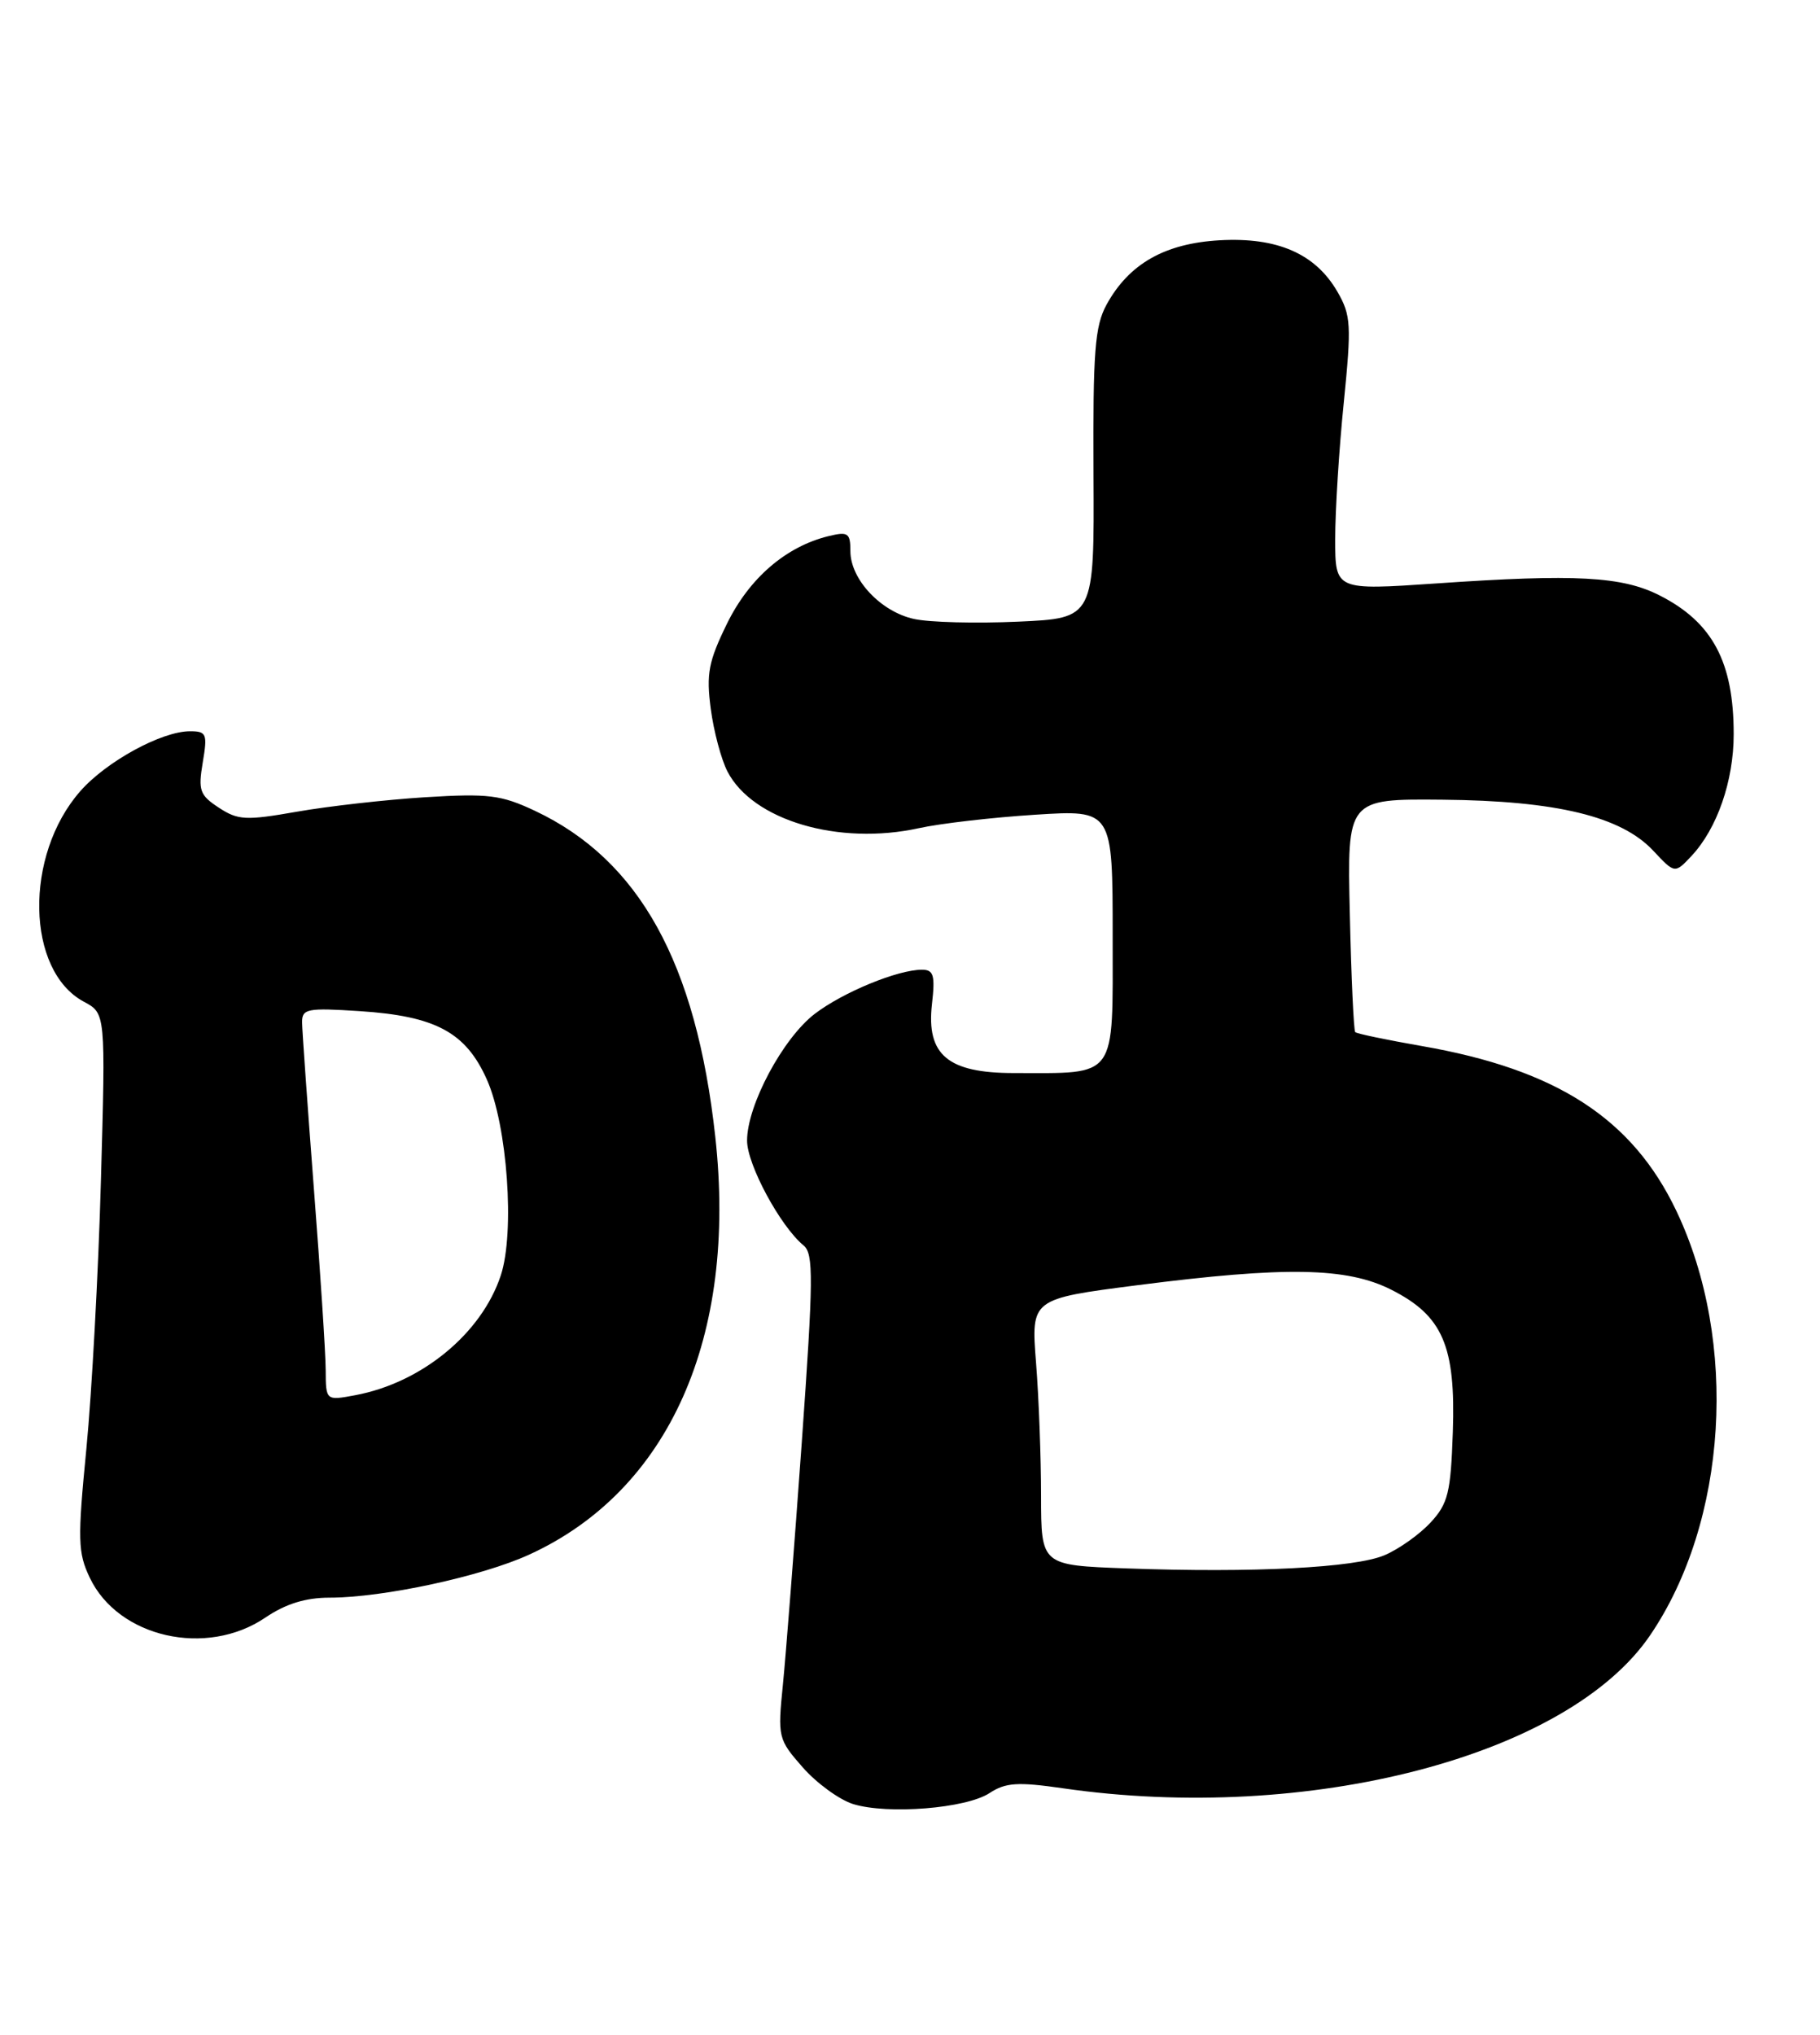 <?xml version="1.0" encoding="UTF-8" standalone="no"?>
<!DOCTYPE svg PUBLIC "-//W3C//DTD SVG 1.1//EN" "http://www.w3.org/Graphics/SVG/1.1/DTD/svg11.dtd" >
<svg xmlns="http://www.w3.org/2000/svg" xmlns:xlink="http://www.w3.org/1999/xlink" version="1.1" viewBox="0 0 229 256">
 <g >
 <path fill="currentColor"
d=" M 124.50 225.59 C 126.53 224.26 128.04 224.16 133.72 224.98 C 164.61 229.45 197.28 220.94 207.62 205.74 C 217.37 191.42 218.77 168.79 210.92 152.33 C 205.38 140.71 195.84 134.54 178.88 131.60 C 174.48 130.83 170.72 130.05 170.52 129.85 C 170.33 129.66 170.02 122.97 169.84 115.00 C 169.50 100.50 169.50 100.50 181.51 100.61 C 195.84 100.74 204.00 102.71 208.03 107.04 C 210.73 109.92 210.73 109.92 212.82 107.70 C 216.06 104.25 218.14 98.24 218.14 92.37 C 218.14 83.30 215.49 78.31 208.86 74.93 C 204.13 72.51 198.25 72.19 180.75 73.40 C 168.00 74.27 168.00 74.27 168.00 67.81 C 168.00 64.26 168.48 56.53 169.08 50.65 C 170.06 40.87 169.99 39.67 168.29 36.72 C 165.52 31.92 160.73 29.82 153.46 30.23 C 146.56 30.62 142.05 33.19 139.23 38.33 C 137.76 41.03 137.51 44.19 137.59 59.64 C 137.69 77.78 137.69 77.78 128.09 78.21 C 122.82 78.45 116.92 78.30 115.00 77.87 C 110.82 76.96 107.00 72.88 107.00 69.34 C 107.00 67.06 106.71 66.85 104.25 67.45 C 98.89 68.76 94.28 72.73 91.47 78.47 C 89.14 83.23 88.85 84.78 89.43 89.17 C 89.80 92.00 90.75 95.55 91.53 97.06 C 94.71 103.21 105.51 106.41 115.63 104.19 C 118.31 103.60 124.89 102.84 130.25 102.50 C 140.00 101.88 140.00 101.88 140.00 117.81 C 140.00 135.95 140.69 135.00 127.56 135.00 C 119.27 135.00 116.55 132.72 117.26 126.36 C 117.68 122.69 117.48 122.00 116.00 122.00 C 112.96 122.00 106.10 124.82 102.53 127.54 C 98.51 130.61 94.00 139.05 94.00 143.50 C 94.00 146.52 98.19 154.29 101.11 156.69 C 102.38 157.73 102.35 160.87 100.88 181.51 C 99.95 194.50 98.88 208.20 98.51 211.93 C 97.84 218.57 97.90 218.82 101.01 222.36 C 102.77 224.36 105.62 226.43 107.35 226.97 C 111.70 228.31 121.56 227.52 124.50 225.59 Z  M 33.40 203.50 C 35.94 201.78 38.45 201.00 41.46 201.00 C 48.20 201.00 60.61 198.33 66.60 195.58 C 84.19 187.53 92.78 168.24 90.00 143.01 C 87.59 121.12 80.44 108.19 67.29 102.00 C 63.05 100.01 61.46 99.81 53.50 100.30 C 48.55 100.61 41.29 101.43 37.36 102.12 C 30.92 103.25 29.95 103.20 27.53 101.61 C 25.13 100.04 24.92 99.44 25.51 95.93 C 26.12 92.32 25.99 92.00 23.90 92.00 C 20.34 92.00 13.38 95.80 10.10 99.54 C 3.01 107.61 3.27 122.13 10.56 126.03 C 13.29 127.49 13.29 127.49 12.70 148.50 C 12.38 160.05 11.55 175.24 10.87 182.25 C 9.75 193.72 9.79 195.34 11.30 198.50 C 14.89 206.03 25.98 208.54 33.40 203.50 Z  M 141.75 197.32 C 131.00 196.93 131.00 196.93 130.99 188.22 C 130.99 183.42 130.71 175.88 130.36 171.45 C 129.73 163.41 129.73 163.41 143.12 161.69 C 161.76 159.30 169.46 159.44 175.04 162.25 C 181.53 165.53 183.17 169.31 182.80 180.17 C 182.54 187.80 182.20 189.17 180.00 191.55 C 178.62 193.04 176.02 194.89 174.21 195.66 C 170.50 197.24 157.68 197.90 141.75 197.32 Z  M 40.98 172.36 C 40.97 170.24 40.30 159.95 39.49 149.50 C 38.69 139.05 38.02 129.65 38.01 128.62 C 38.00 126.91 38.65 126.78 45.25 127.21 C 54.81 127.83 58.61 129.87 61.26 135.82 C 63.84 141.60 64.80 155.05 63.01 160.46 C 60.60 167.76 53.08 173.96 44.70 175.53 C 41.00 176.22 41.00 176.22 40.98 172.36 Z "/>
</g>
</svg>